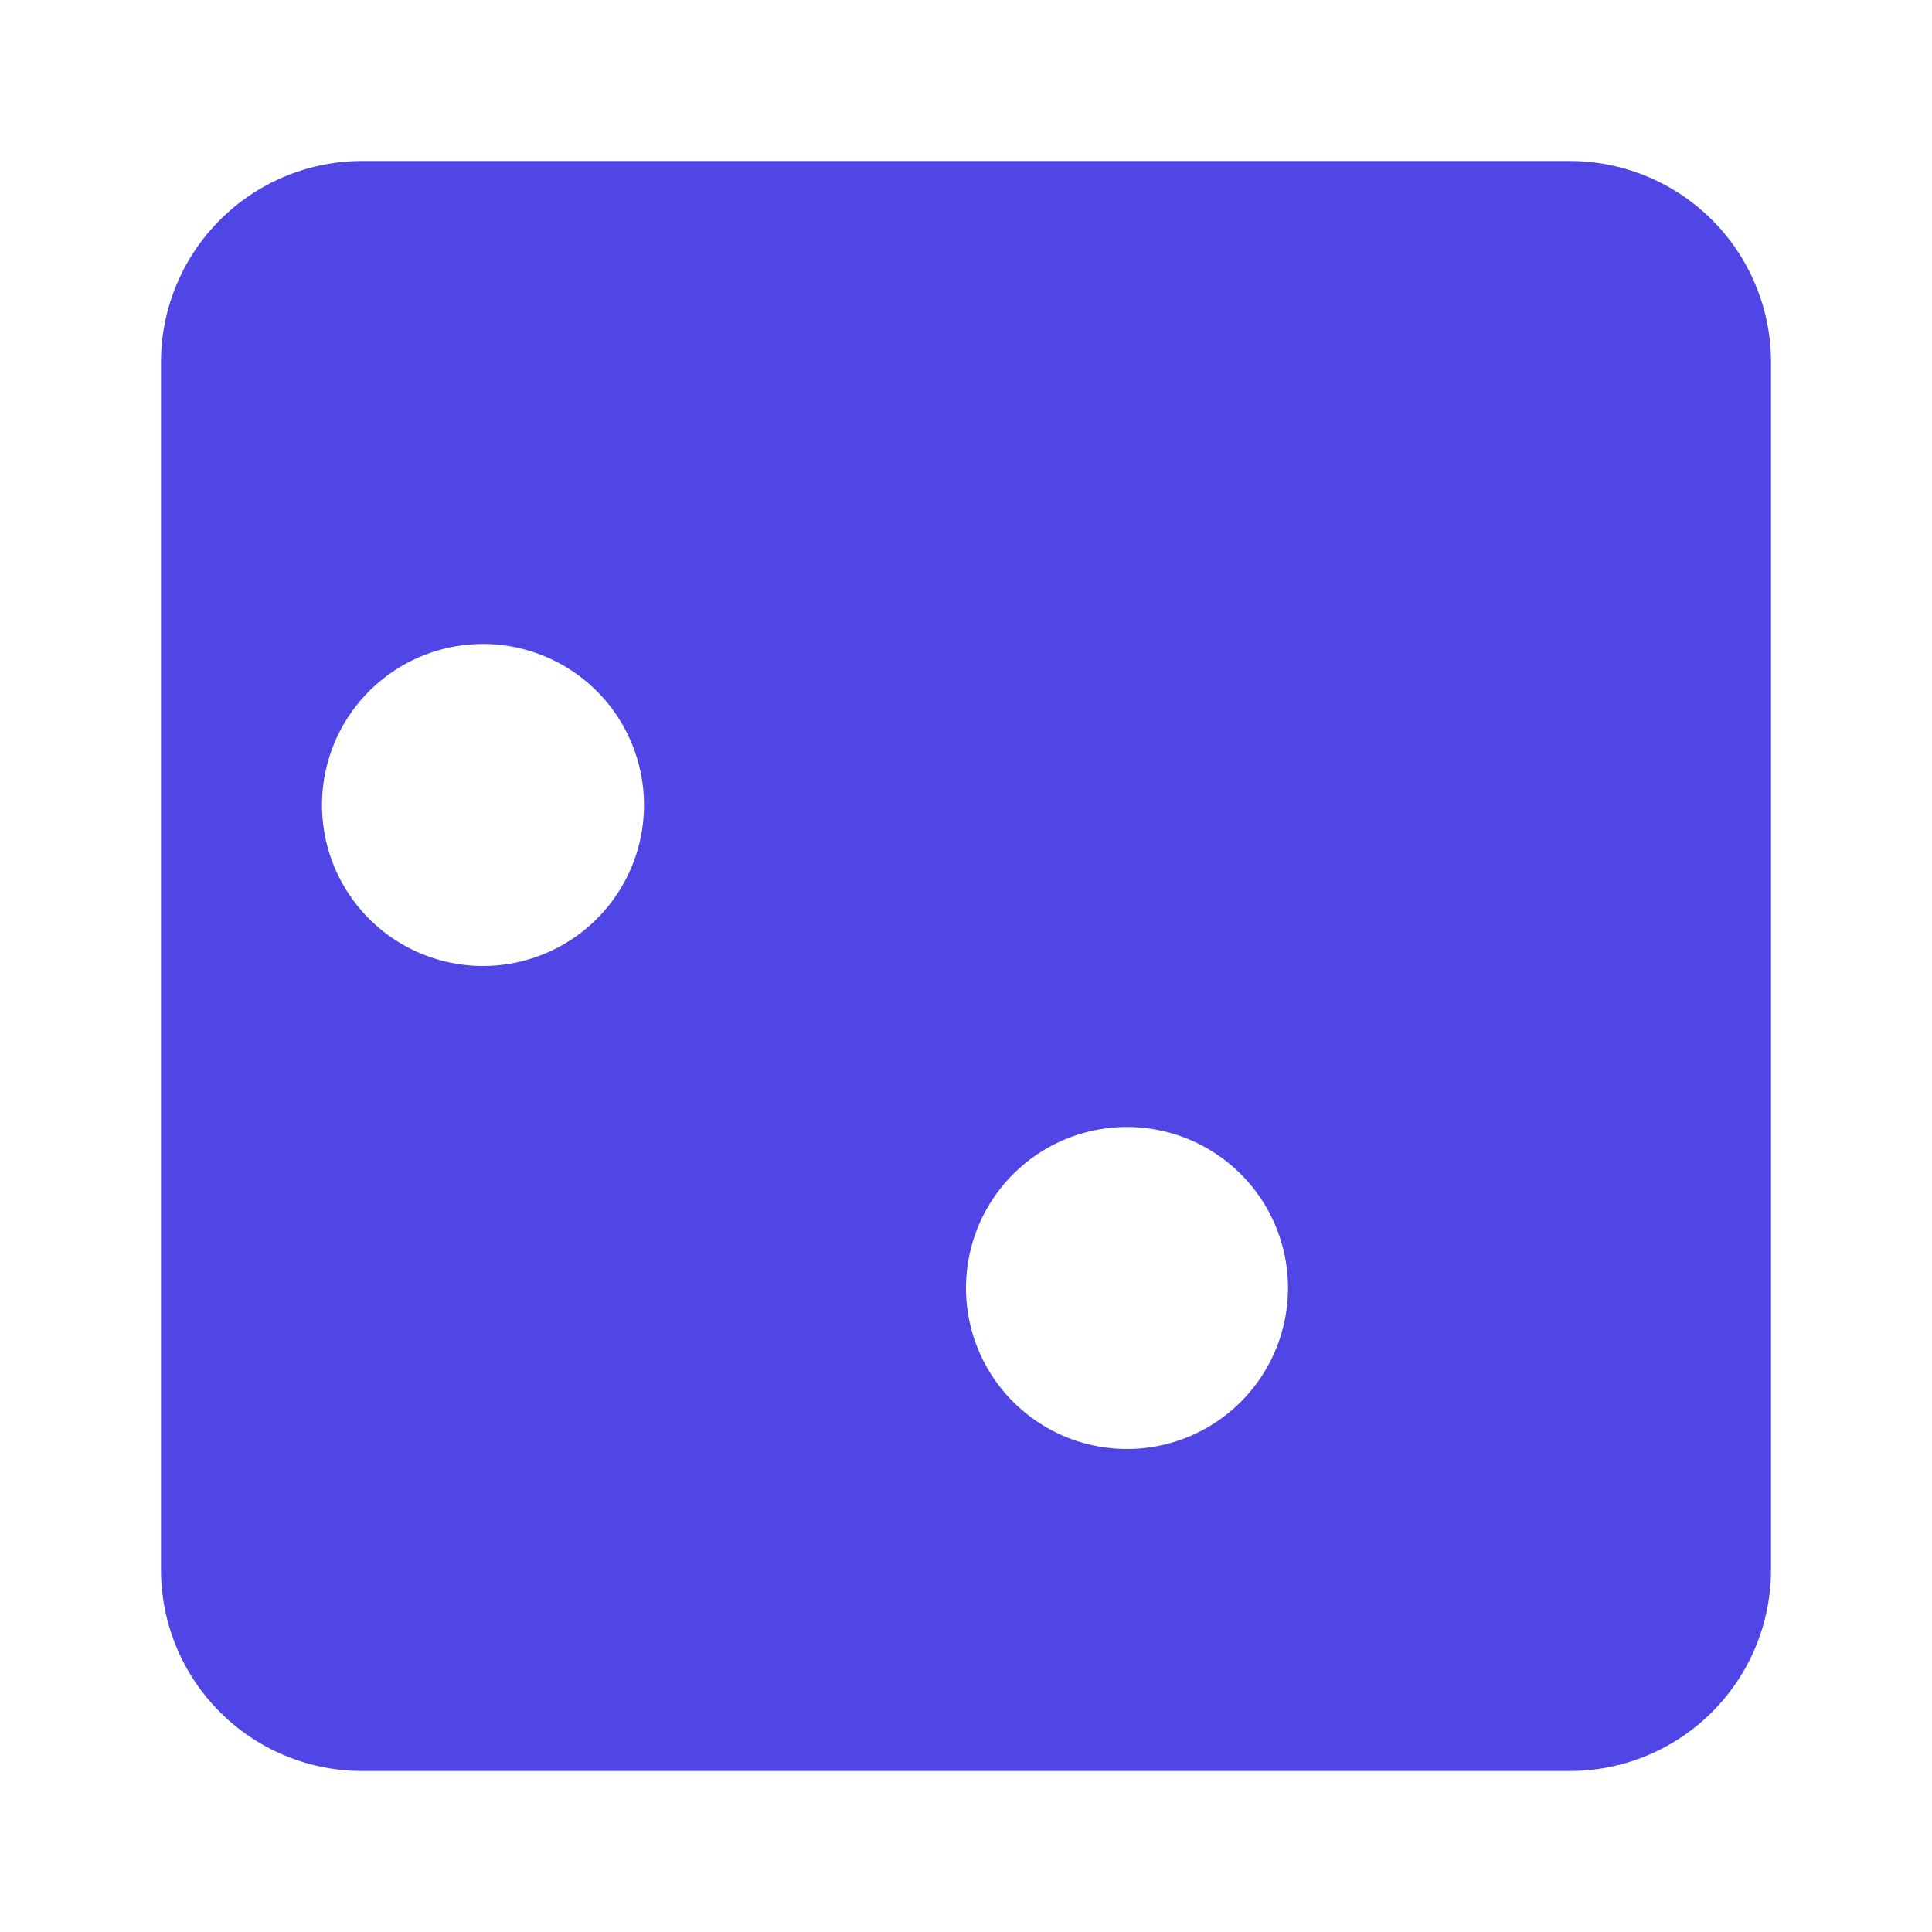 <svg fill="#4F46E5" viewBox="0 0 24 24" xmlns="http://www.w3.org/2000/svg" style="width:24px;height:24px;">
    <path d="M19.5 2h-15A2.5 2.5 0 0 0 2 4.5v15A2.5 2.5 0 0 0 4.5 22h15a2.5 2.5 0 0 0 2.5-2.5v-15A2.5 2.5 0 0 0 19.5 2zM8 10a2 2 0 1 1-4 0 2 2 0 0 1 4 0zm8 6a2 2 0 1 1-4 0 2 2 0 0 1 4 0zm-4.24-4.24L16 7.52z"></path>
</svg>
